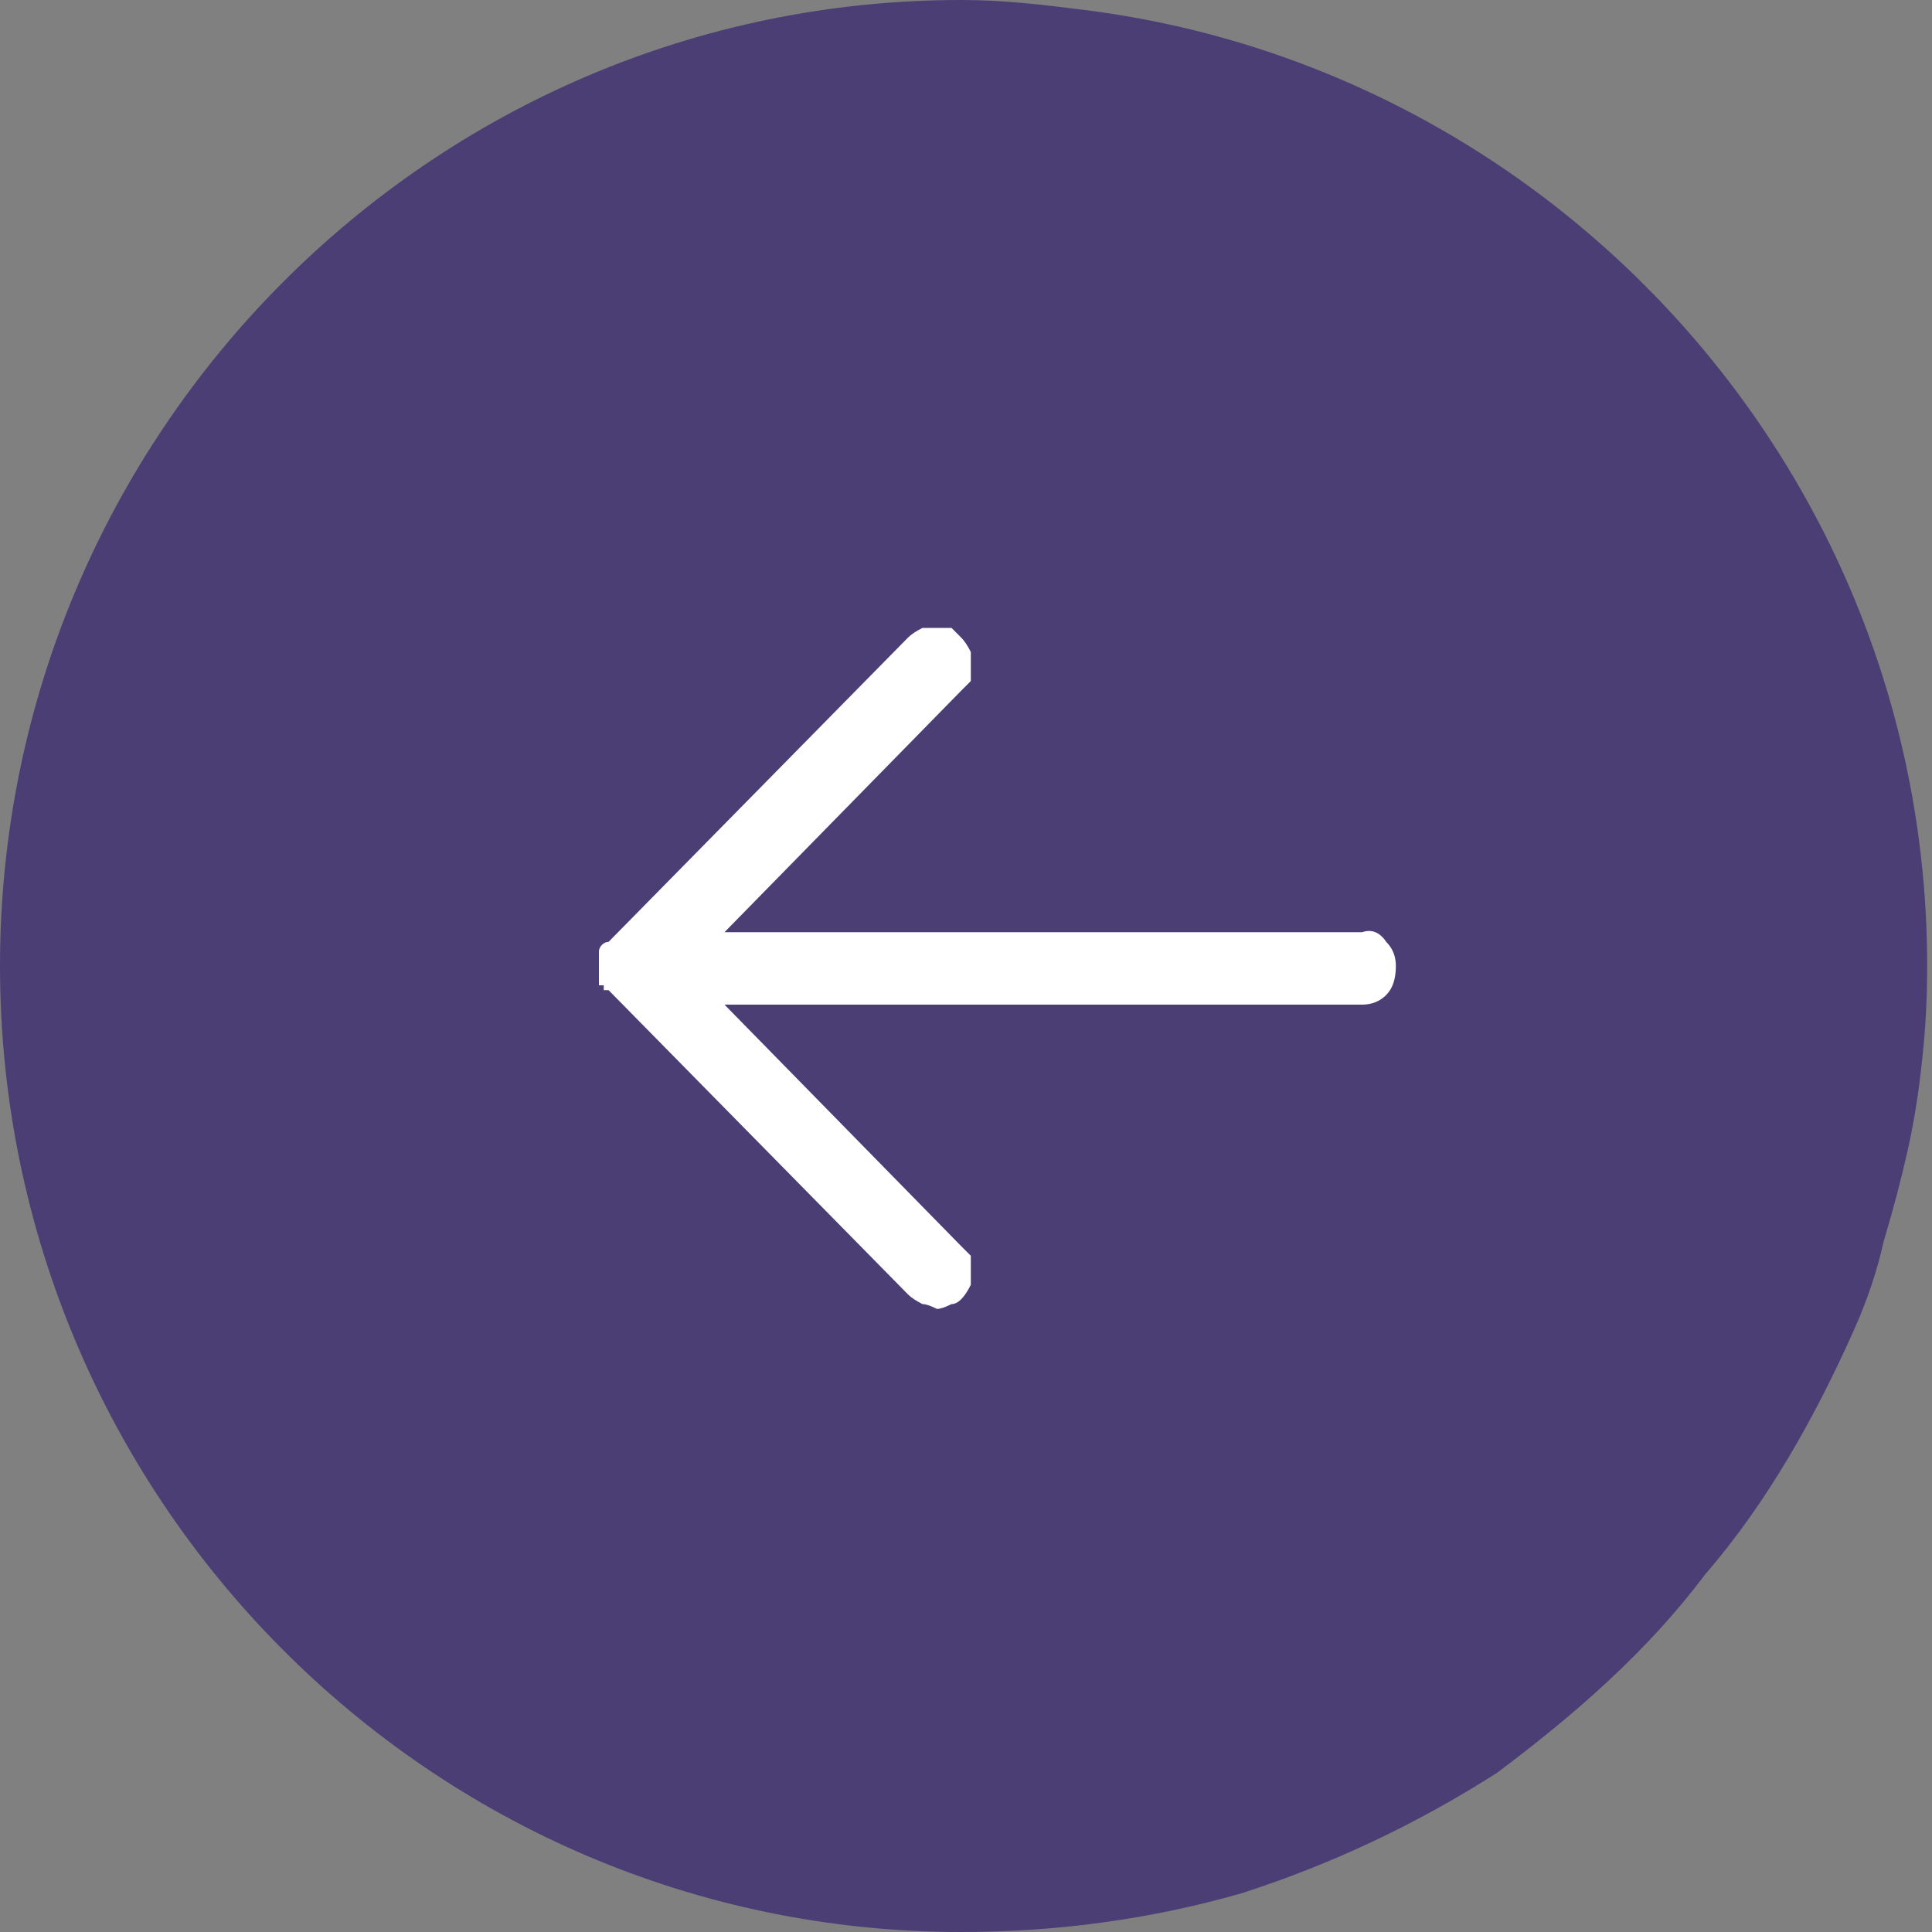 <svg version="1.2" xmlns="http://www.w3.org/2000/svg" viewBox="0 0 40 40" width="40" height="40"><rect x="0" y="0" width="40" height="40" fill="#808080" stroke="none"/><style>.a{fill:#fff}.b{fill:#4b3e75}</style><path class="a" d="m20 34.1c-7.8 0-14.1-6.3-14.1-14.1 0-7.8 6.3-14.1 14.1-14.1 7.8 0 14.1 6.3 14.1 14.1 0 7.8-6.3 14.1-14.1 14.1z"/><path fill-rule="evenodd" class="b" d="m35.3 32.6c-1.2 1.6-2.7 2.9-4.3 4.1q-2.5 1.6-5.3 2.5-2.8 0.8-5.8 0.8c-11 0-19.9-9-19.9-20 0-11 8.9-20 19.9-20 0.9 0 1.7 0.1 2.5 0.2 9.8 1.2 17.5 9.6 17.5 19.8q0 1-0.1 1.9-0.1 1-0.3 1.9-0.2 0.9-0.5 1.9-0.2 0.9-0.6 1.8c-0.8 1.8-1.8 3.6-3.1 5.1zm-16.2-5.6q0.1 0 0.3 0.1 0.1 0 0.3-0.1 0.1 0 0.2-0.1 0.1-0.1 0.2-0.3 0-0.1 0-0.3 0-0.1 0-0.3-0.1-0.1-0.2-0.2l-4.9-5h13.2q0.3 0 0.5-0.2 0.2-0.2 0.2-0.6 0-0.3-0.2-0.5-0.2-0.3-0.5-0.2h-13.2l4.9-5q0.1-0.1 0.2-0.2 0-0.2 0-0.3 0-0.2 0-0.3-0.1-0.2-0.2-0.3-0.1-0.1-0.2-0.2-0.2 0-0.3 0-0.2 0-0.3 0-0.2 0.1-0.3 0.2l-6.2 6.3c-0.1 0-0.2 0.1-0.2 0.2 0 0.1 0 0.2 0 0.3q0 0 0 0.1 0 0 0 0 0 0.1 0 0.1 0 0.1 0 0.1 0 0 0 0.1 0.1 0 0.1 0 0 0.1 0 0.1 0 0 0.1 0l6.2 6.3q0.1 0.1 0.3 0.2z"/></svg>